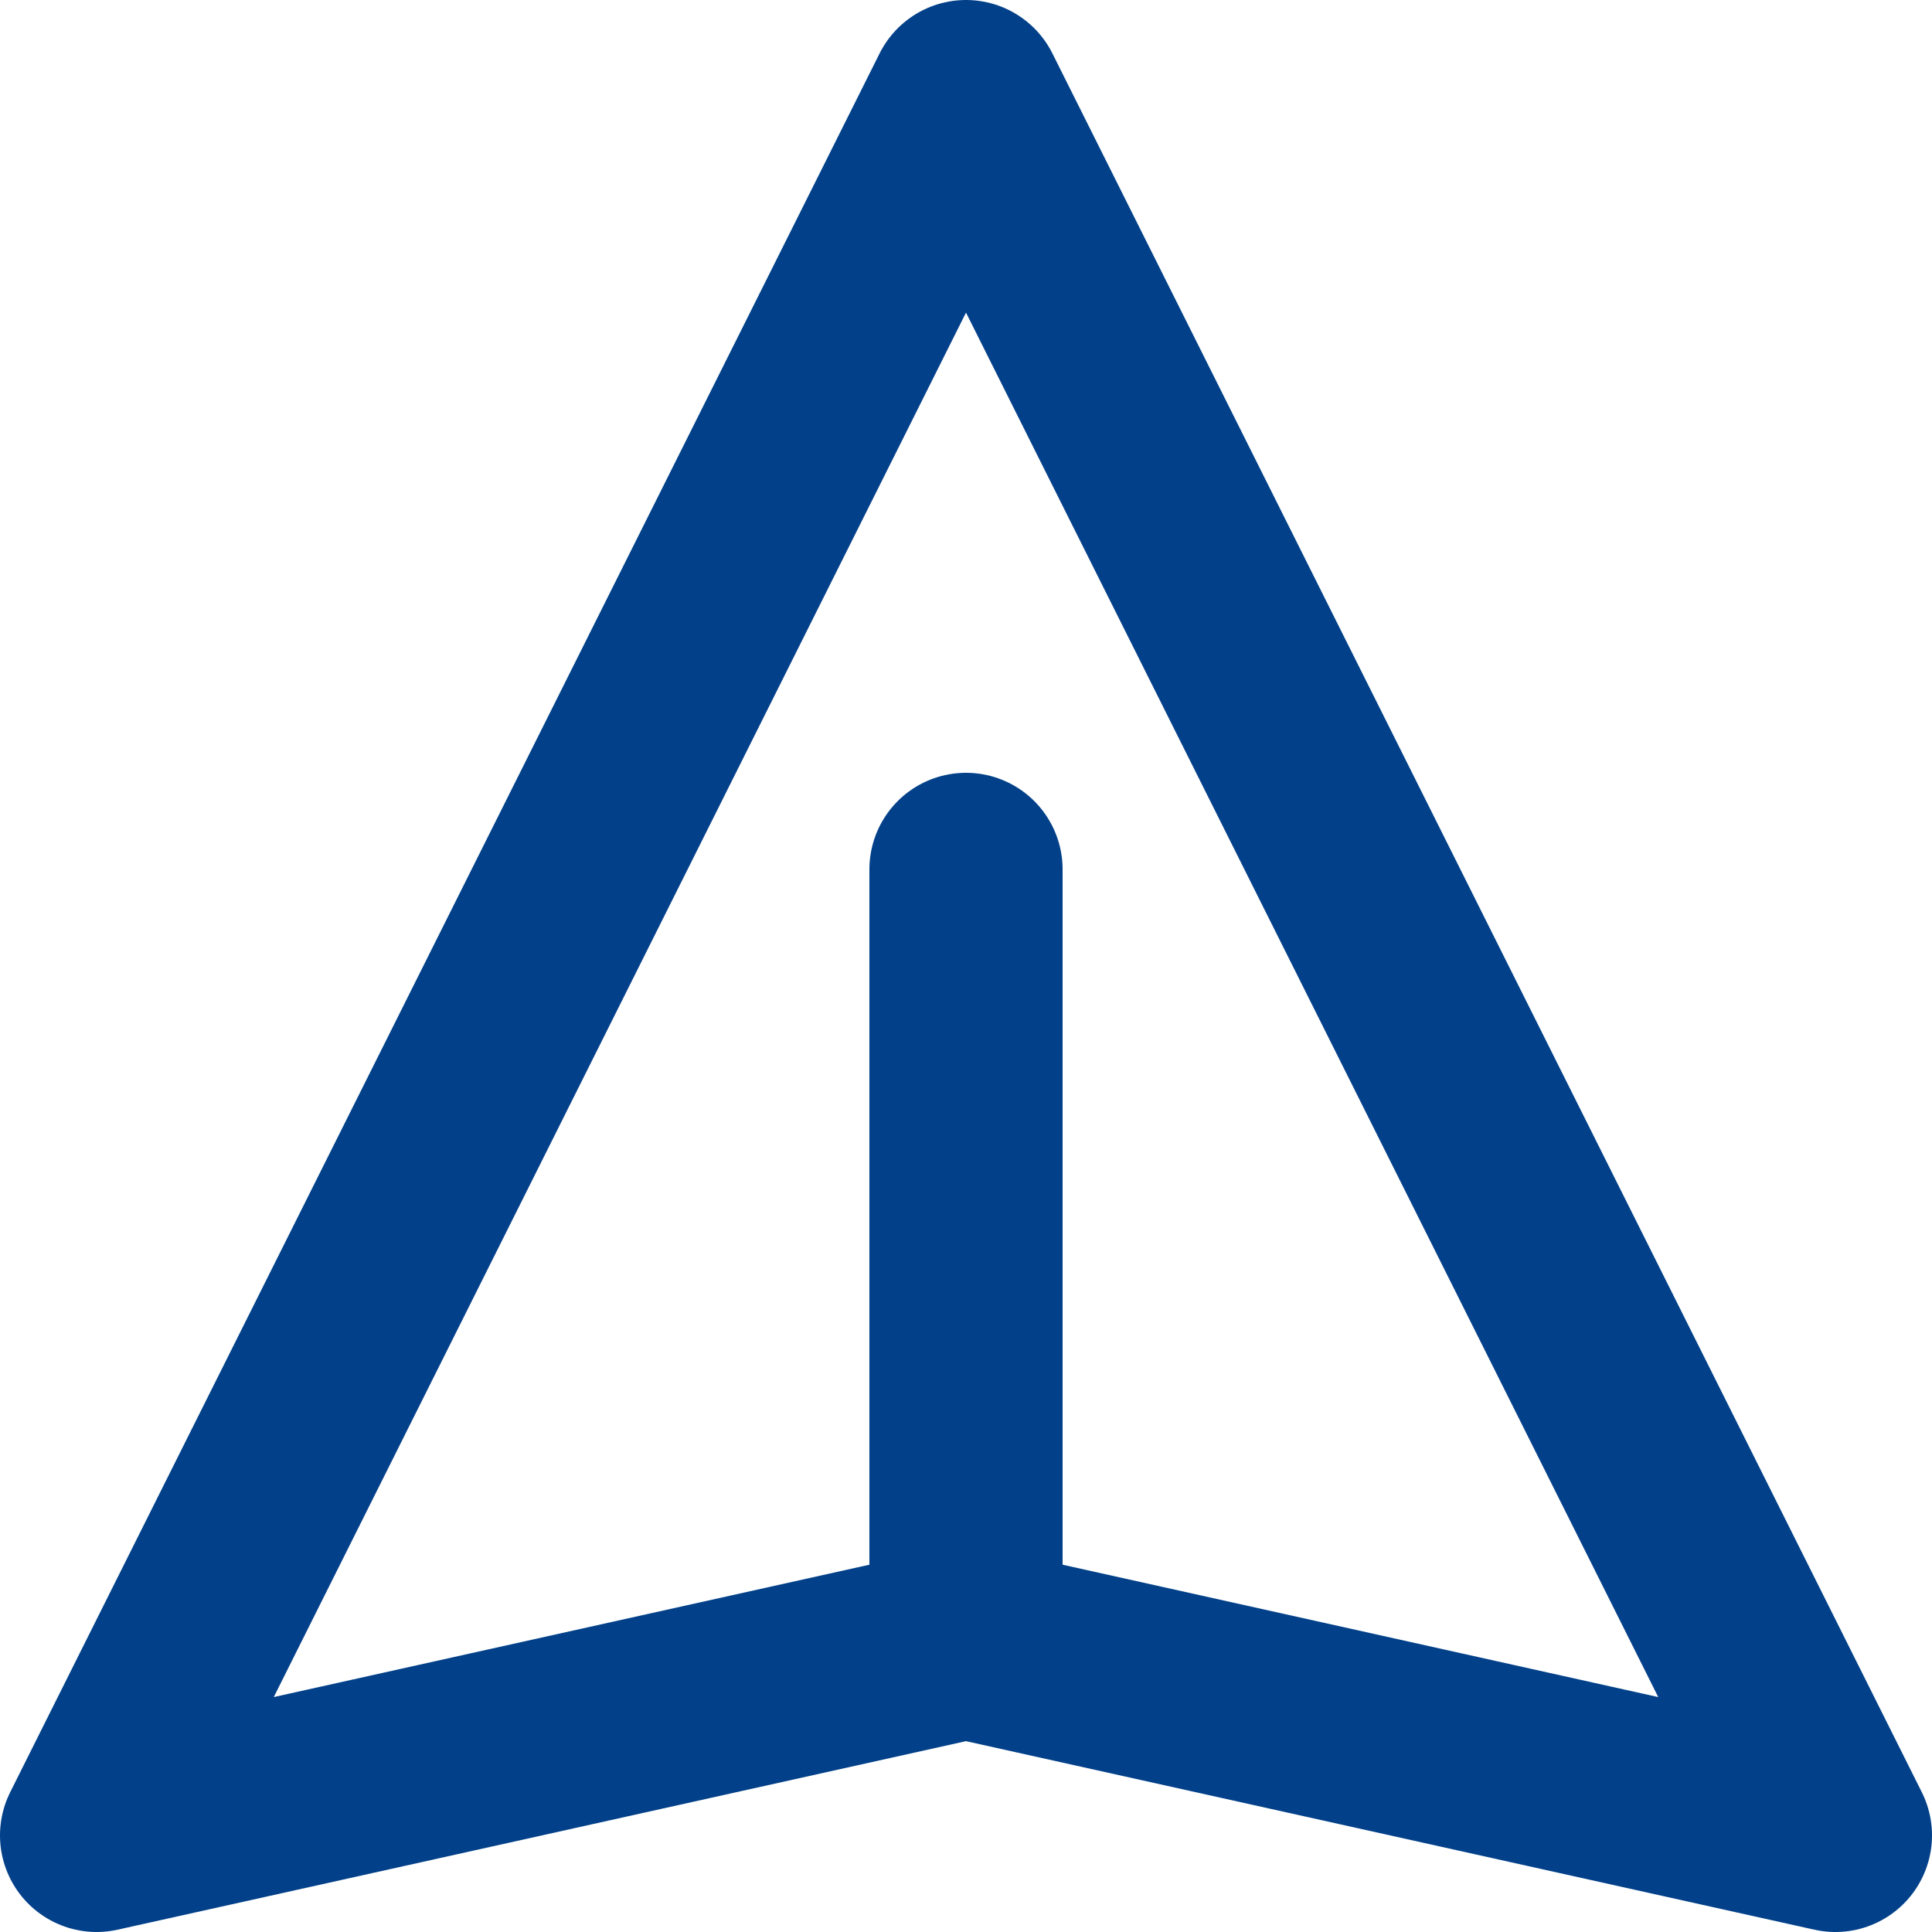 <svg width="20" height="20" viewBox="0 0 20 20" fill="none" xmlns="http://www.w3.org/2000/svg">
<path d="M10 17L19 19L10 1L1 19L10 17ZM10 17V9" stroke="#024089" stroke-width="2" stroke-linecap="round" stroke-linejoin="round"/>
</svg>
